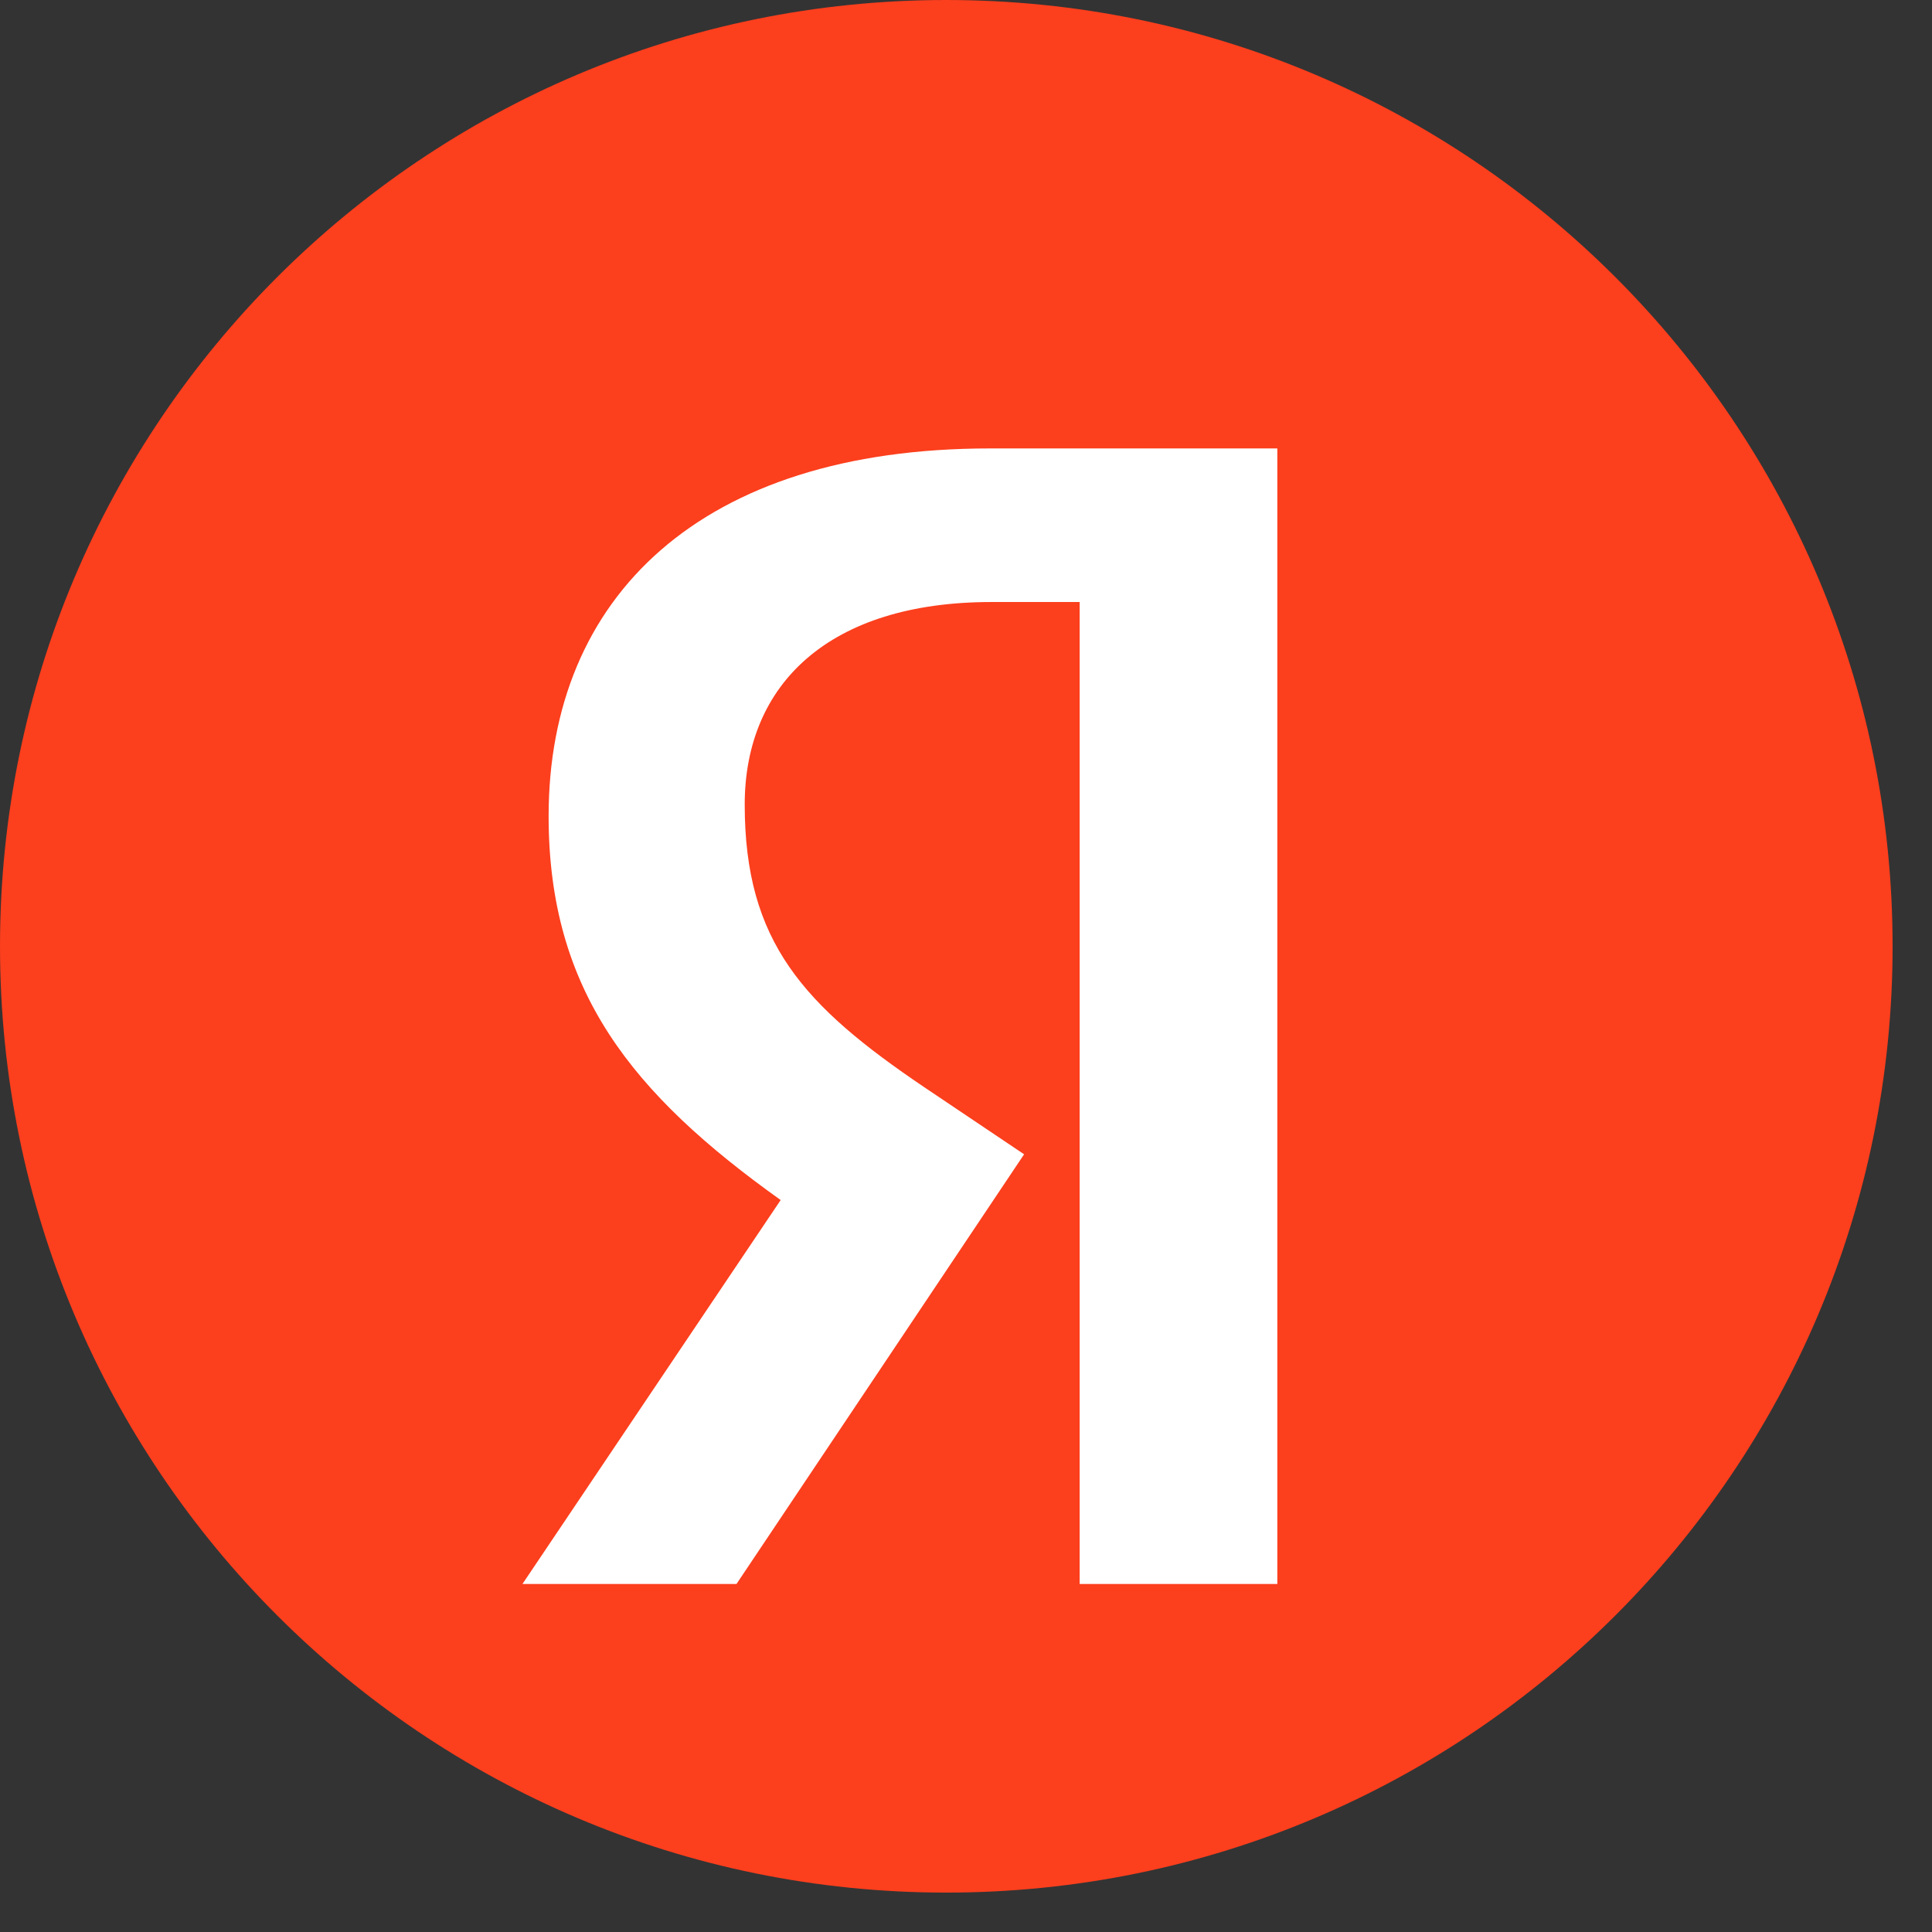 <svg width="30" height="30" viewBox="0 0 28 28" fill="none" xmlns="http://www.w3.org/2000/svg">
    <rect x="0" y="0" width="28" height="28" fill="#333333" stroke="none"/>
    <path d="M27.429 13.714C27.429 6.14 21.288 0 13.714 0C6.14 0 0 6.14 0 13.714C0 21.288 6.14 27.429 13.714 27.429C21.288 27.429 27.429 21.288 27.429 13.714Z" fill="#FC3F1D" />
    <svg width="12" height="17" viewBox="0 0 12 17" fill="none" xmlns="http://www.w3.org/2000/svg" x="7" y="6">
        <path d="M8.647 16.956H11.512V0.499H7.345C3.153 0.499 0.951 2.654 0.951 5.827C0.951 8.361 2.159 9.853 4.314 11.392L0.572 16.956H3.674L7.842 10.729L6.397 9.758C4.645 8.574 3.793 7.651 3.793 5.661C3.793 3.909 5.024 2.725 7.368 2.725H8.647V16.956Z" fill="white" />
    </svg>
</svg>